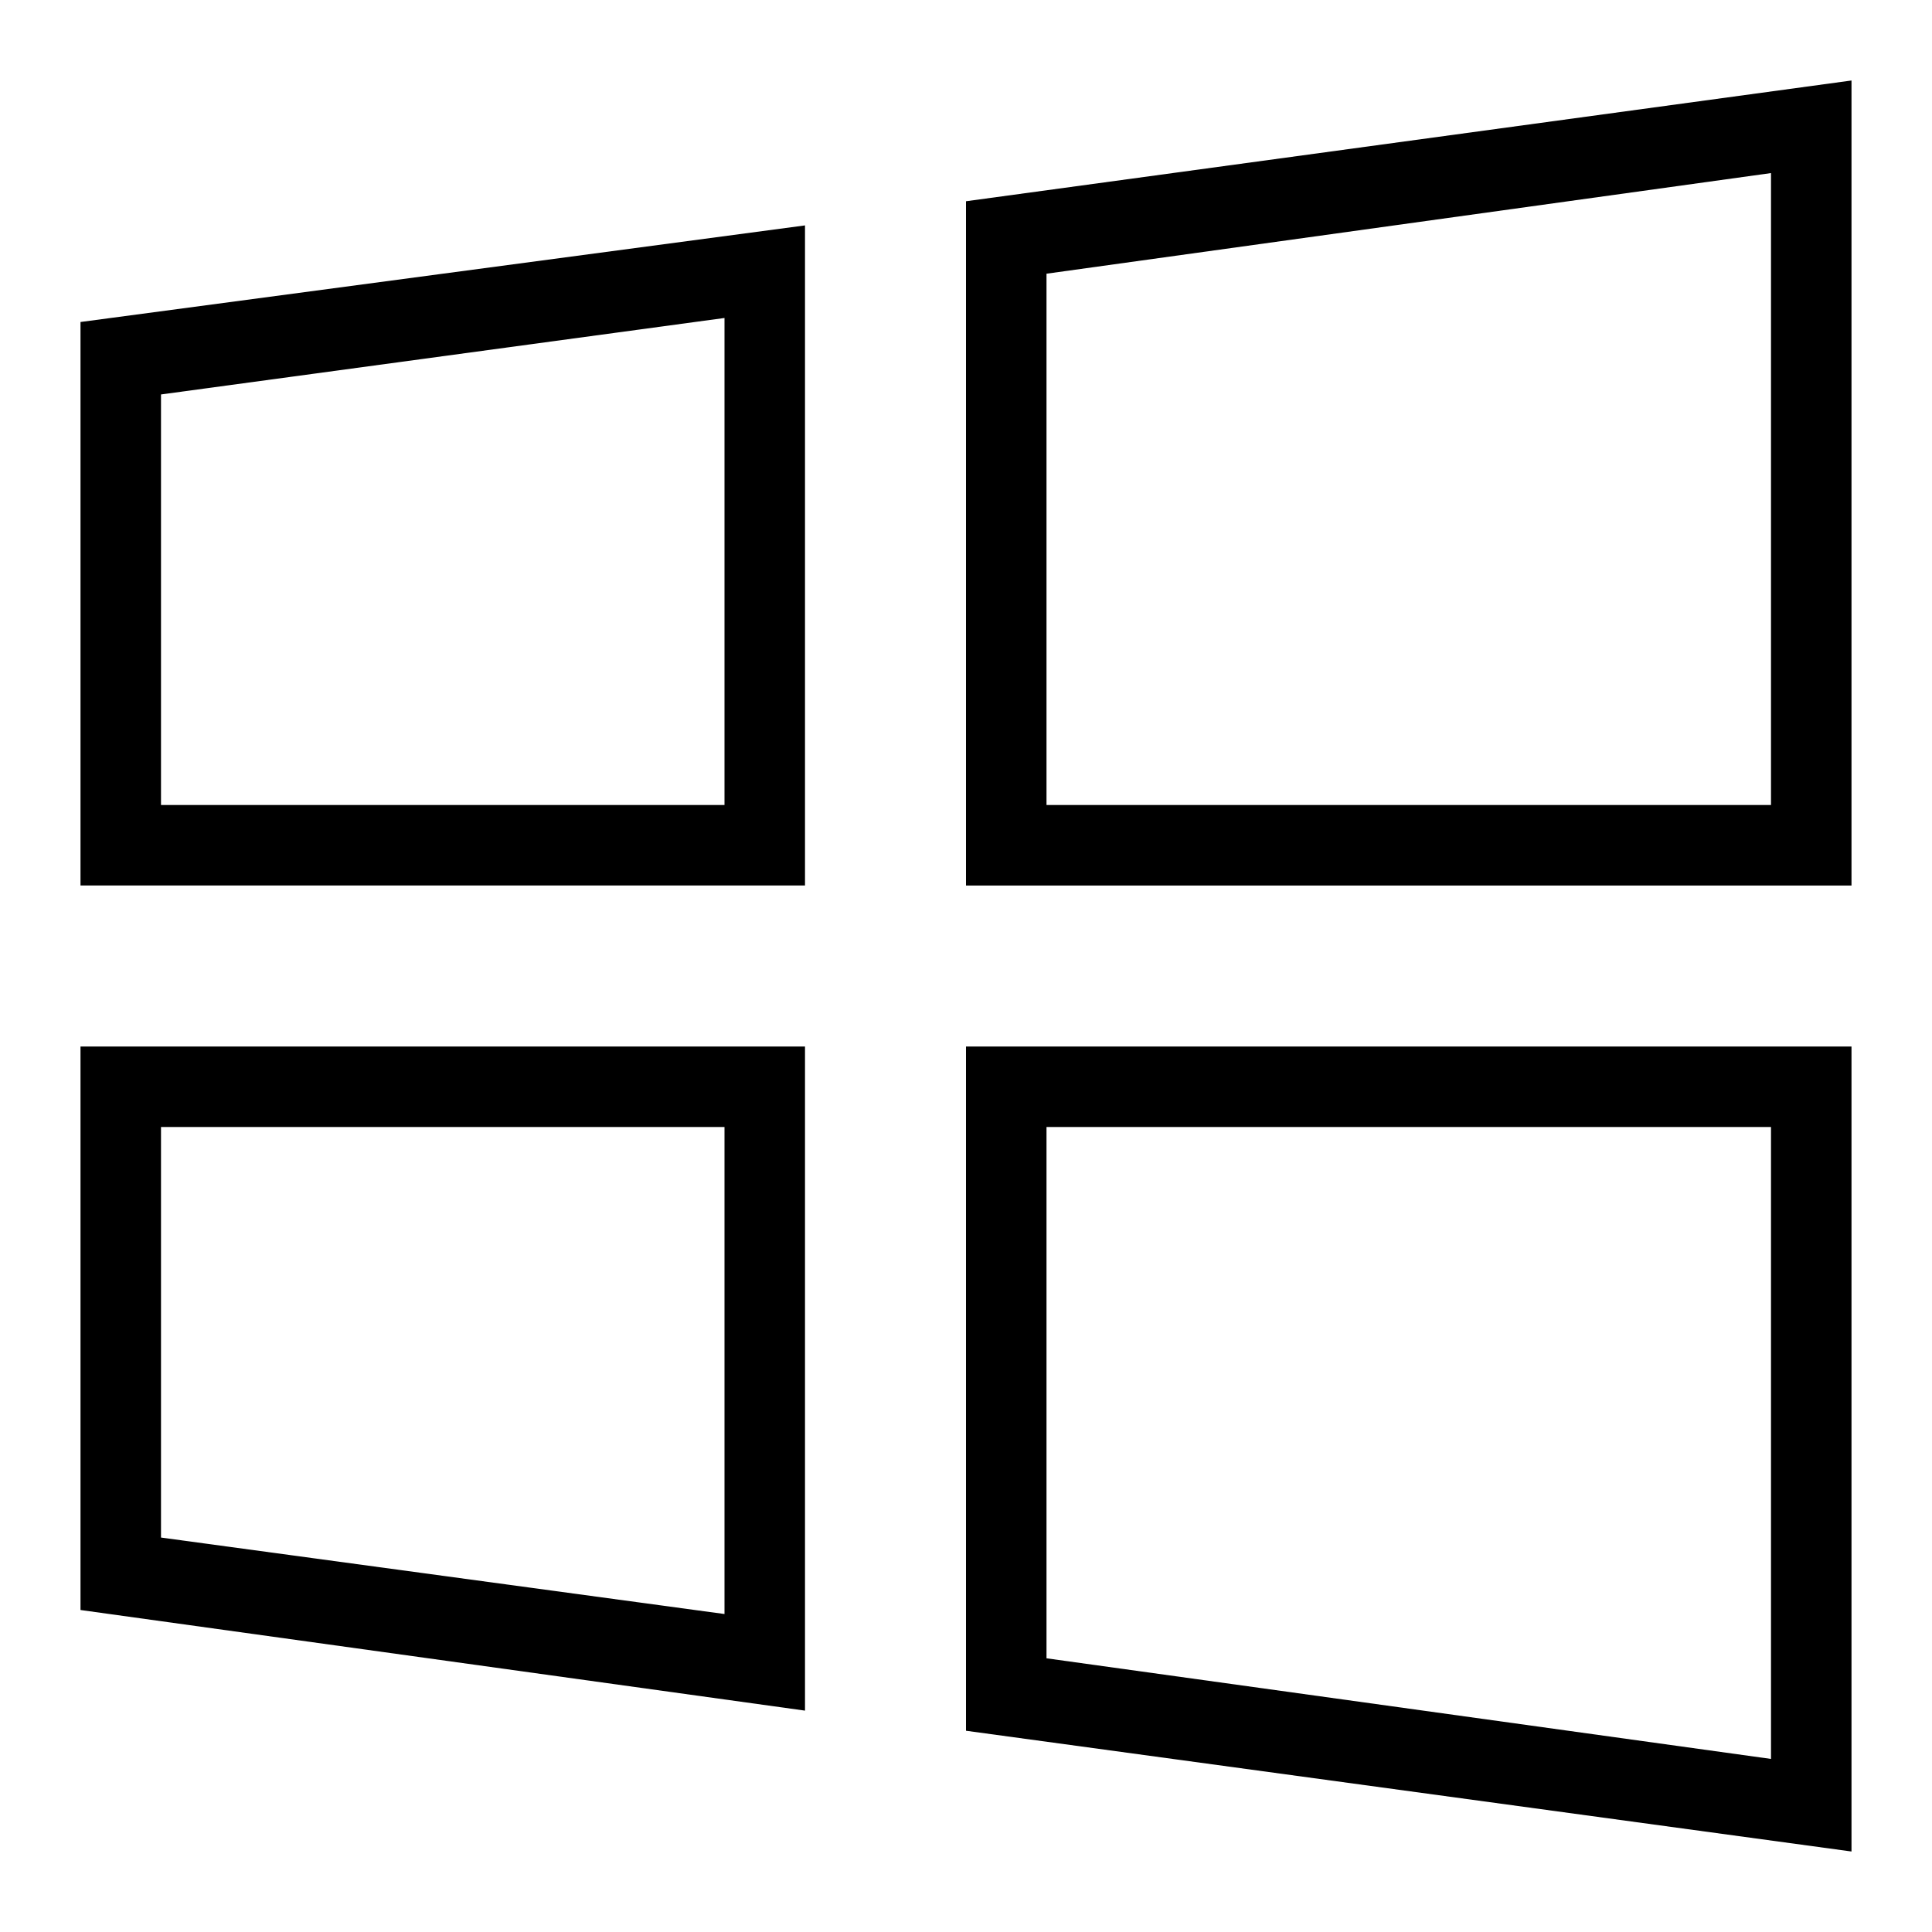 <?xml version="1.0" standalone="no"?><!DOCTYPE svg PUBLIC "-//W3C//DTD SVG 1.1//EN" "http://www.w3.org/Graphics/SVG/1.1/DTD/svg11.dtd">
<svg t="1596027398285" class="icon" viewBox="0 0 1024 1024" version="1.1" xmlns="http://www.w3.org/2000/svg" p-id="1902"
     width="200" height="200"><defs><style type="text/css"></style></defs><path d="M42.667 853.333l384 53.333L426.667 554.667 42.667 554.667 42.667 853.333zM85.333 597.333l298.667 0 0 258.133L85.333 814.933 85.333 597.333zM512 106.667l0 362.667 469.333 0L981.333 42.667 512 106.667zM938.667 426.667 554.667 426.667 554.667 145.067l384-53.333L938.667 426.667zM512 917.333l469.333 64L981.333 554.667 512 554.667 512 917.333zM554.667 597.333l384 0 0 334.933-384-53.333L554.667 597.333zM42.667 469.333l384 0L426.667 119.467 42.667 170.667 42.667 469.333zM85.333 209.067l298.667-40.533L384 426.667 85.333 426.667 85.333 209.067z" p-id="1903"></path></svg>